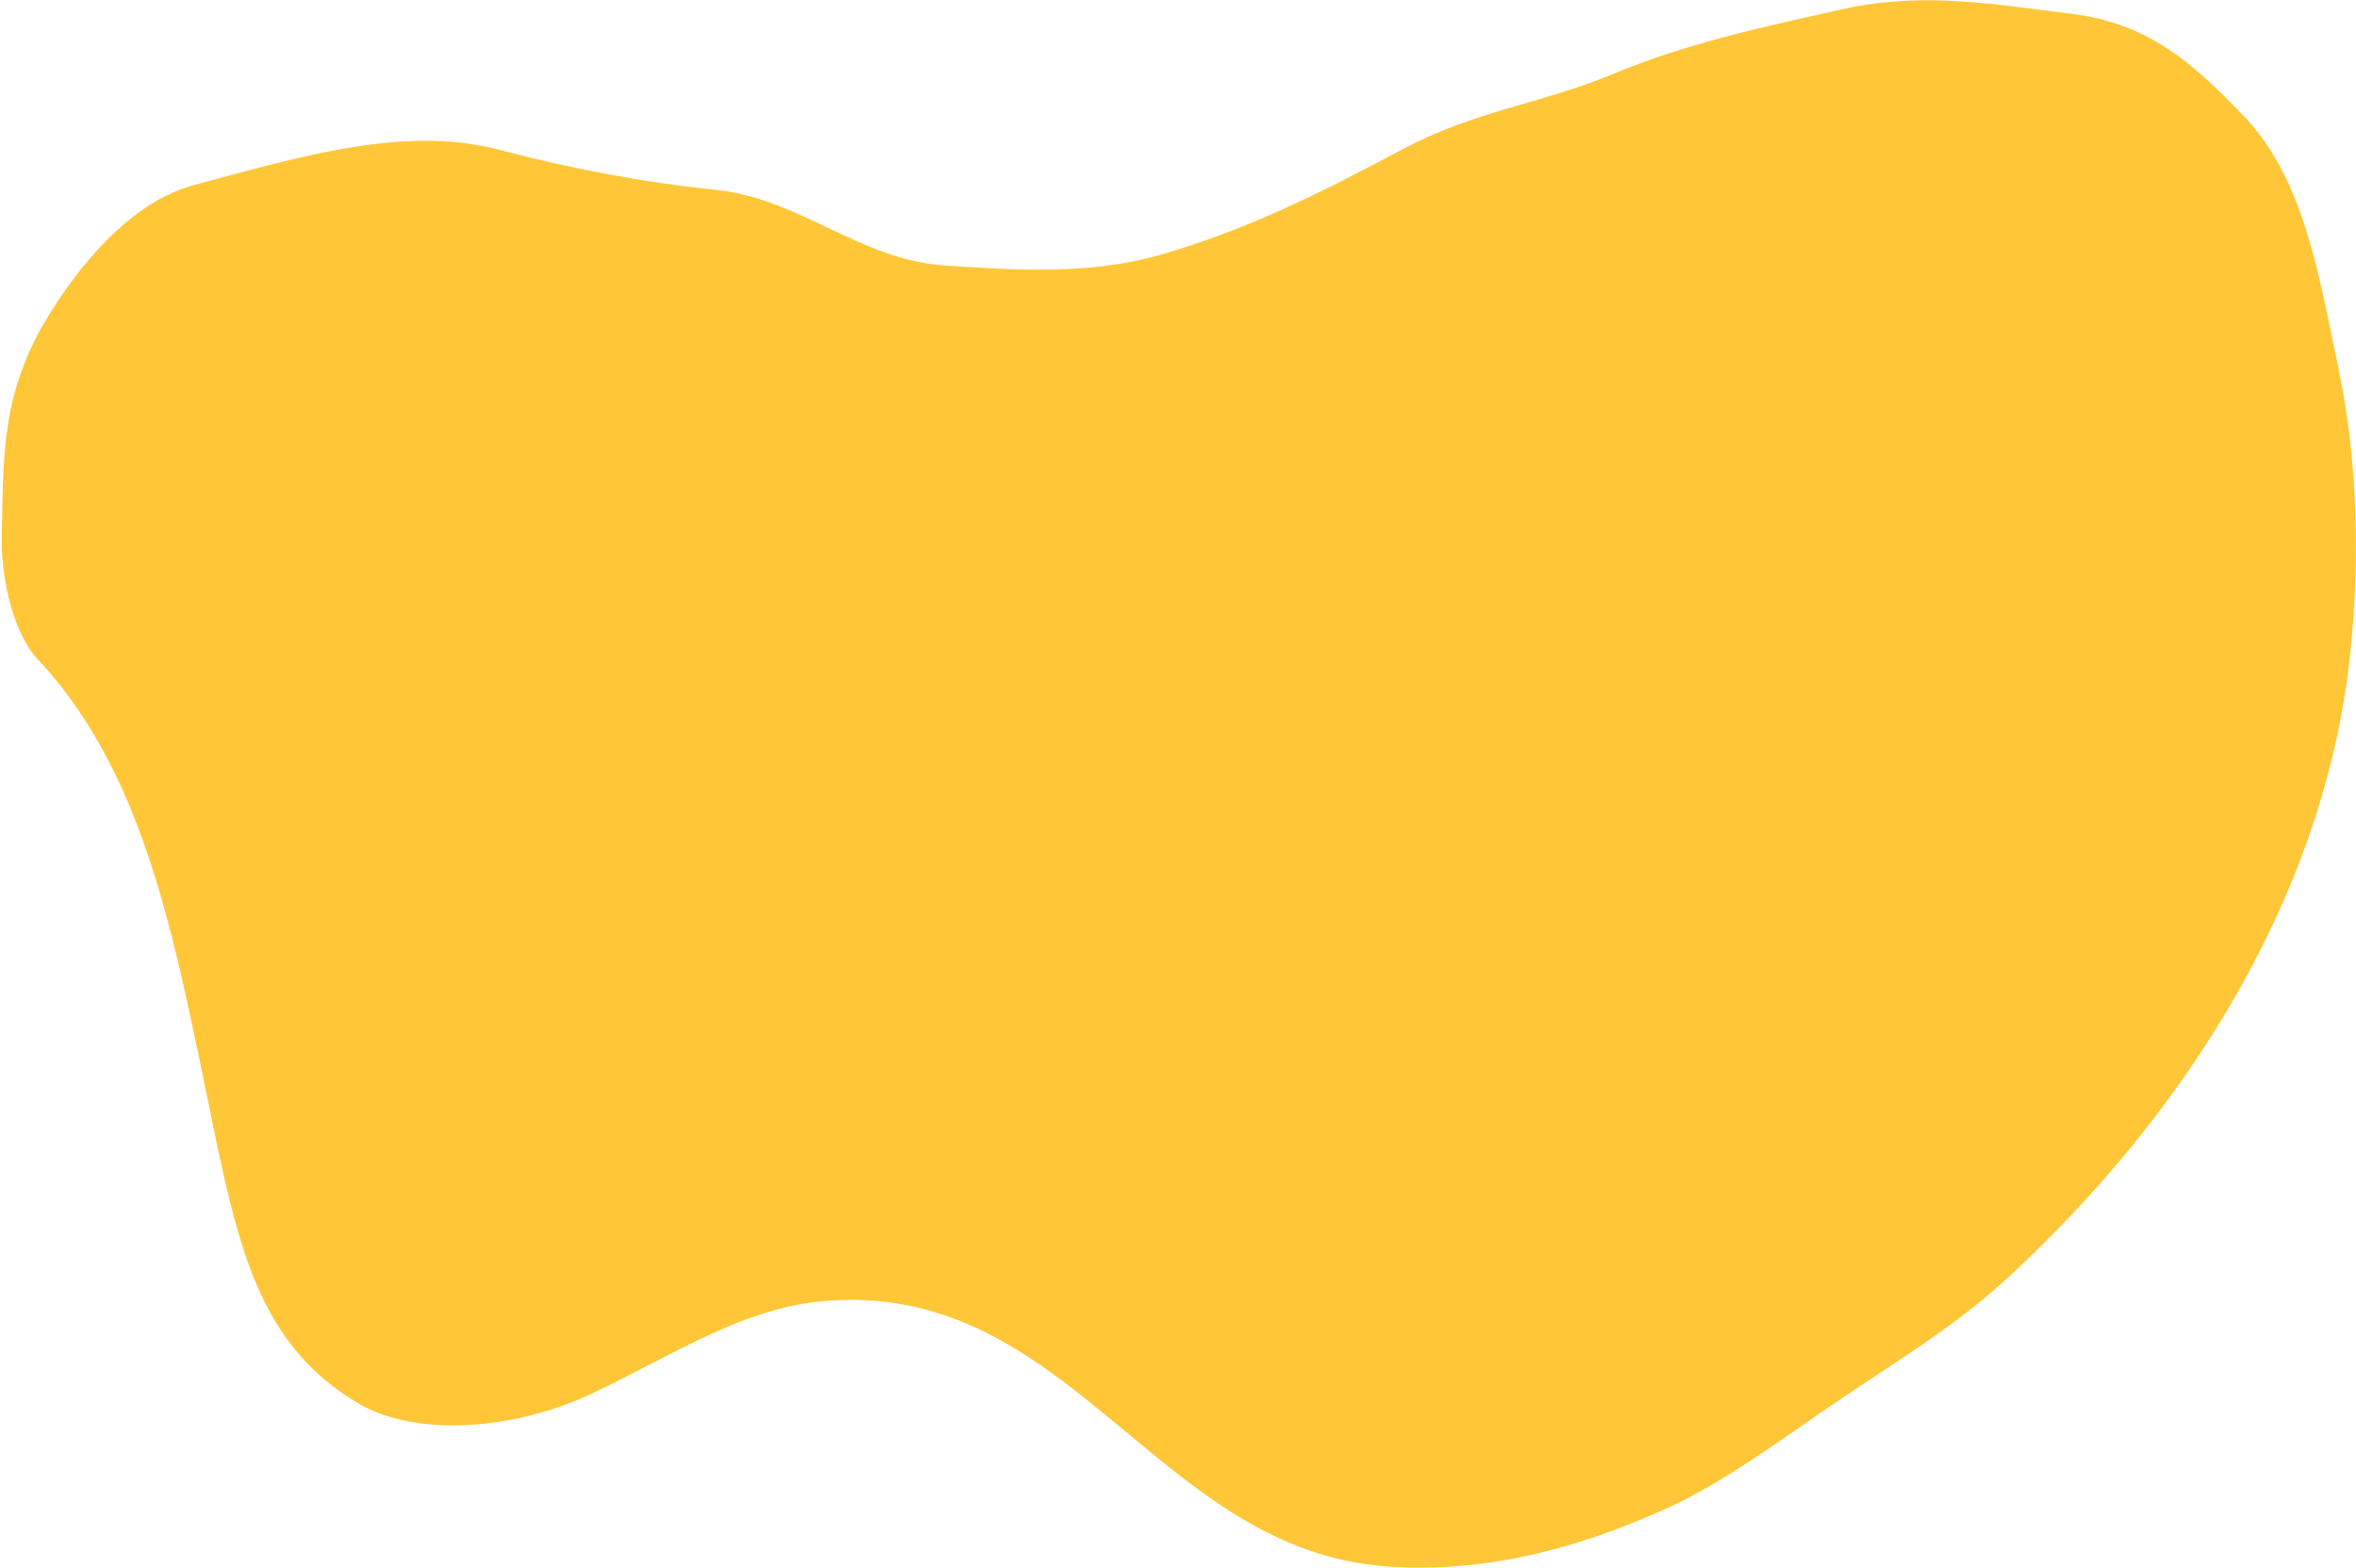 <svg width="604" height="402" viewBox="0 0 604 402" fill="none" xmlns="http://www.w3.org/2000/svg">
<path d="M55.127 291.045C45.329 244.15 38.398 200.557 10.515 169.896C3.896 163.763 0.142 149.091 0.457 137.151C0.966 117.821 -0.165 100.769 13.134 79.793C22.851 64.466 35.252 51.375 49.744 47.453C77.129 40.041 103.944 32.091 127.912 38.392C145.595 43.041 164.47 46.724 183.308 48.642C205.21 50.871 220.292 66.63 242.29 68.07C259.212 69.177 278.869 70.681 297.473 65.32C319.223 59.052 337.654 49.963 359.391 38.359C378.354 28.236 394.855 26.74 413.37 19.018C433.033 10.818 453.351 6.619 472.548 2.318C493.151 -2.298 512.195 1.261 530.693 3.485C550.804 5.904 562.168 16.131 575.272 29.814C590.617 45.837 594.436 70.22 599.601 94.94C604.385 117.836 605.391 145.458 601.95 172.328C594.521 230.344 561.077 284.859 514.768 327.56C501.087 340.176 485.936 349.193 471.42 359.011C456.912 368.824 442.193 379.969 427.292 386.727C401.74 398.316 378.135 403.325 355.098 401.574C296.815 397.145 274.743 329.525 213.027 333.438C191.32 334.814 174.096 346.618 152.093 357.128C131.83 366.806 106.554 368.493 91.898 359.834C67.848 345.625 61.777 322.872 55.127 291.045Z" fill="#FFC637"/>
</svg>
